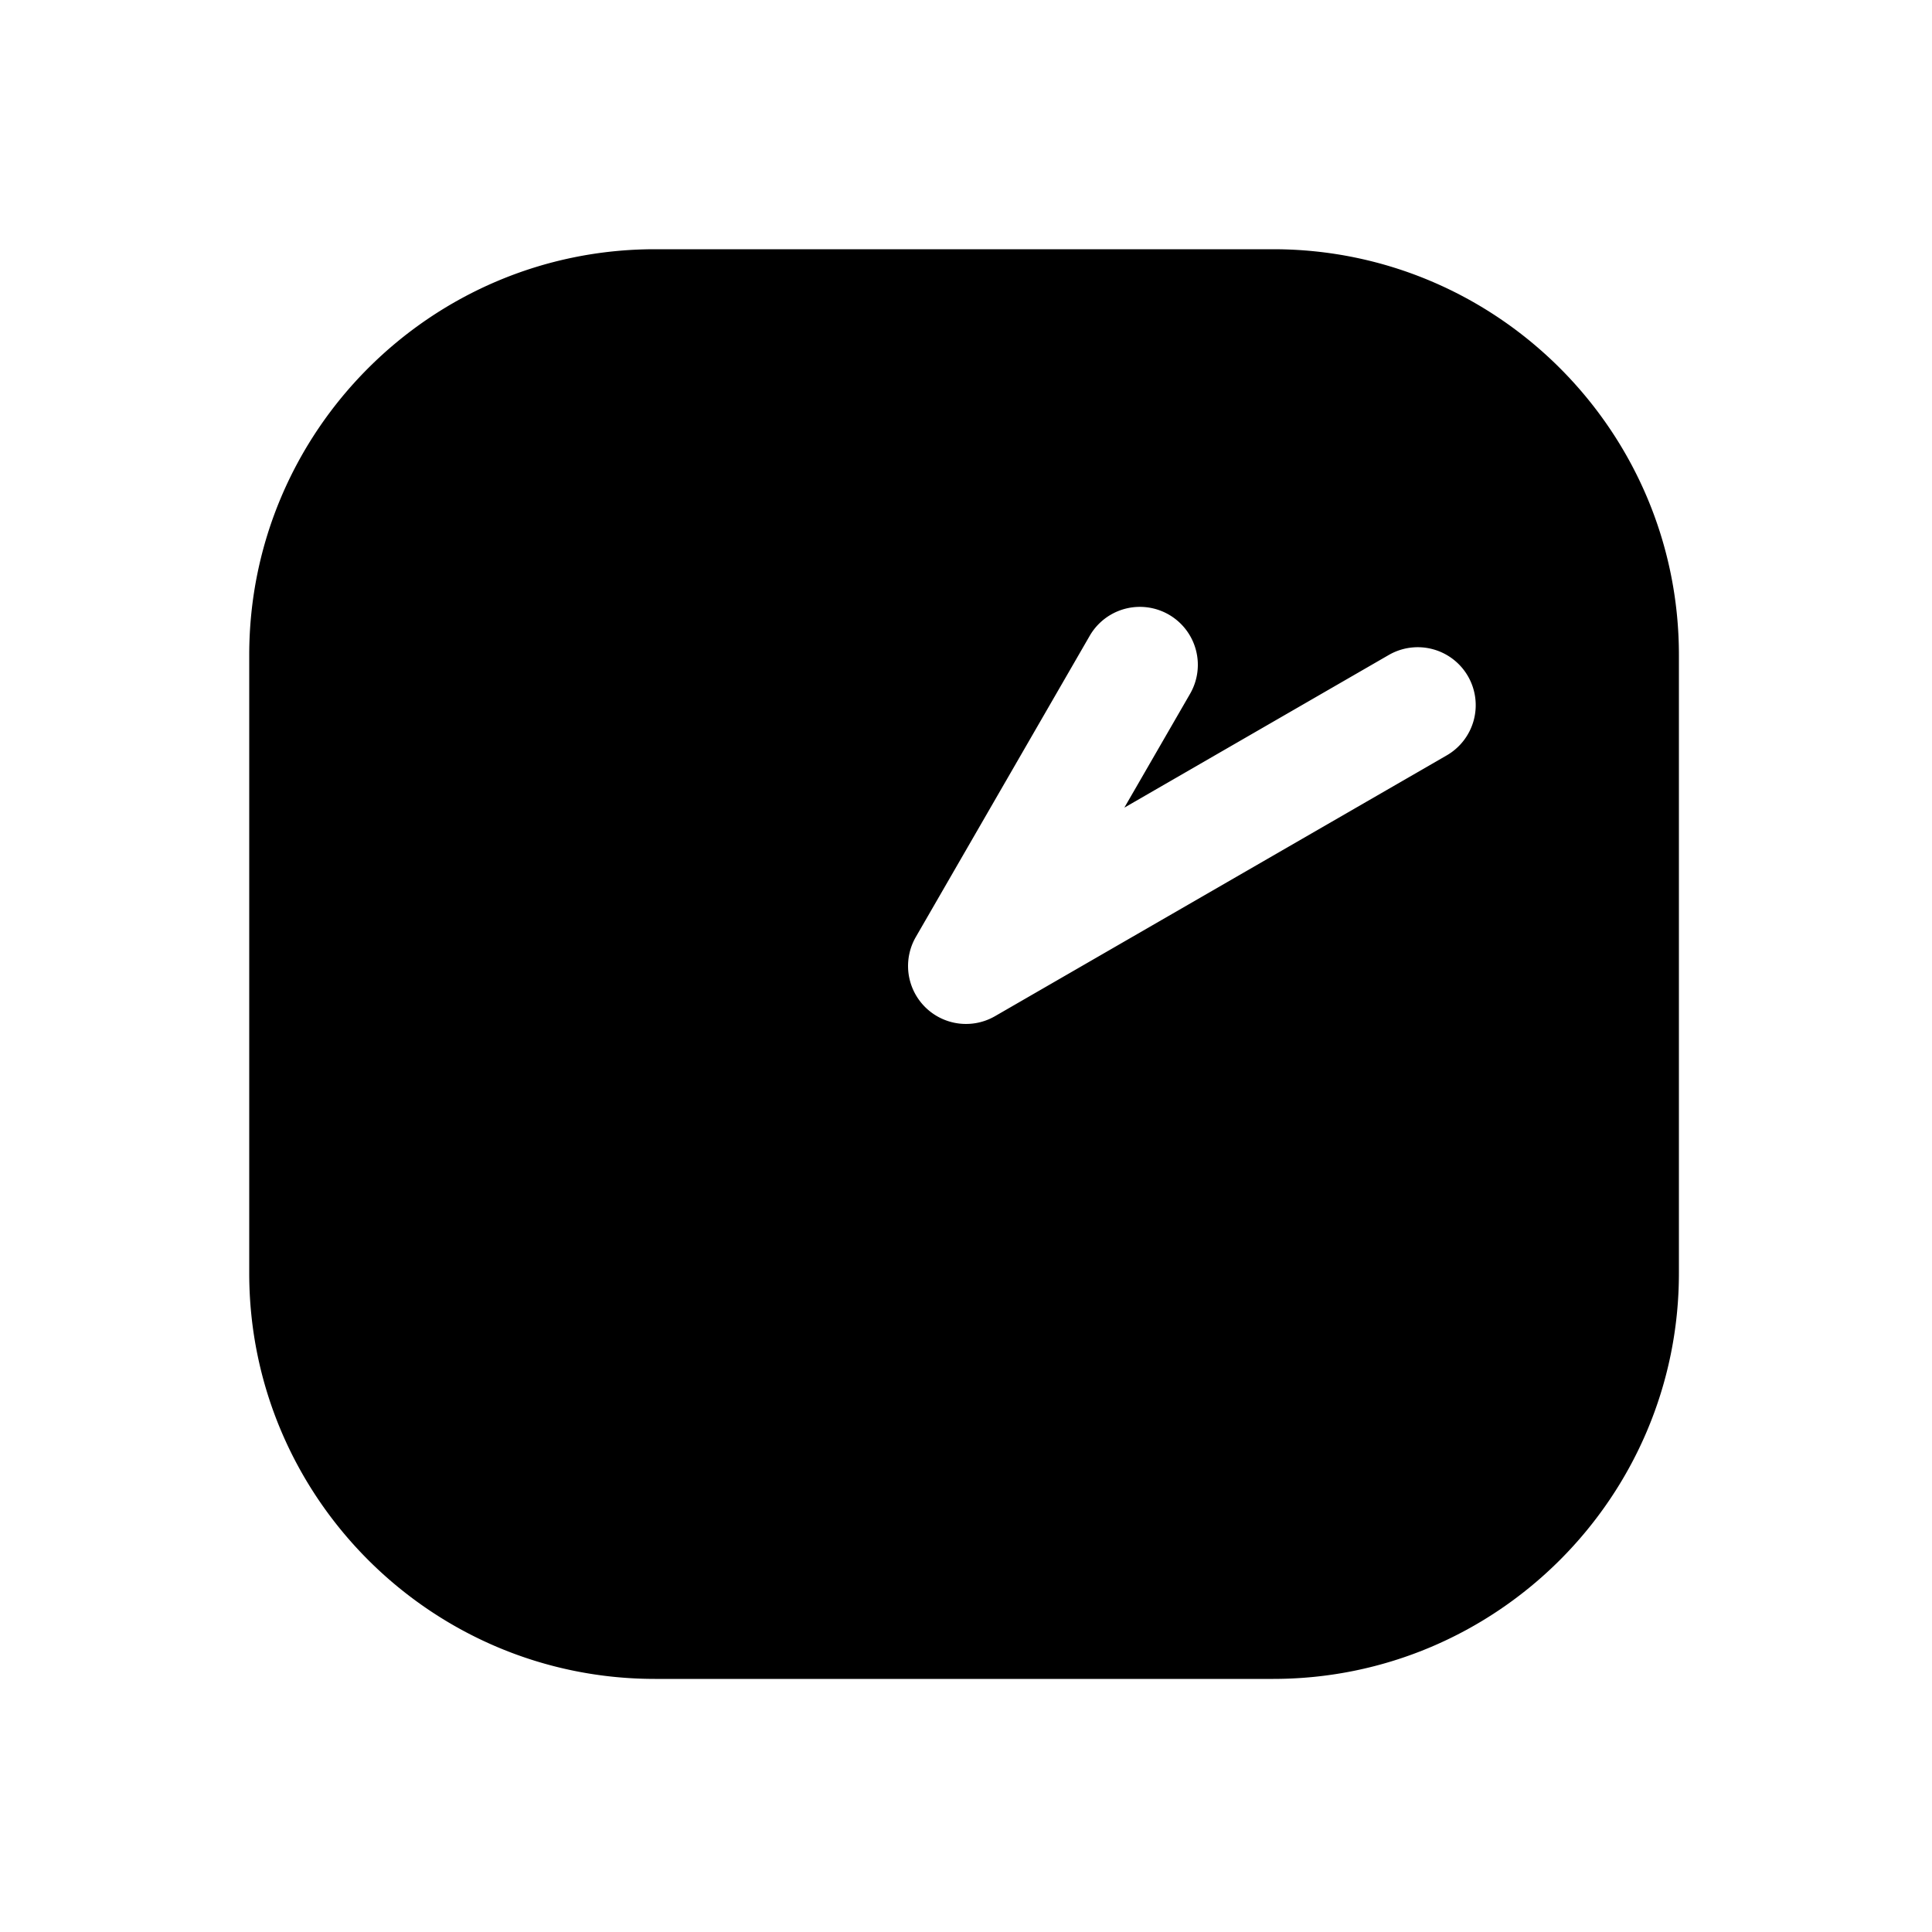 <svg xmlns="http://www.w3.org/2000/svg" width="1000" height="1000"><path d="M339 129c-115.82 0-210 94.18-210 210v320c0 115.82 94.18 210 210 210h320c115.82 0 210-94.18 210-210V339c0-115.82-94.18-210-210-210H339zm251 185.115a30 30 0 0 1 15 4.02 30 30 0 0 1 10.98 40.98l-34.02 58.924 136.866-79.02A30 30 0 0 1 759.81 350a30 30 0 0 1-10.983 40.98L515 525.98a30.003 30.003 0 0 1-44.88-28.595 30.003 30.003 0 0 1 3.9-12.385l90-155.885a30 30 0 0 1 25.98-15z" style="-inkscape-stroke:none"/></svg>